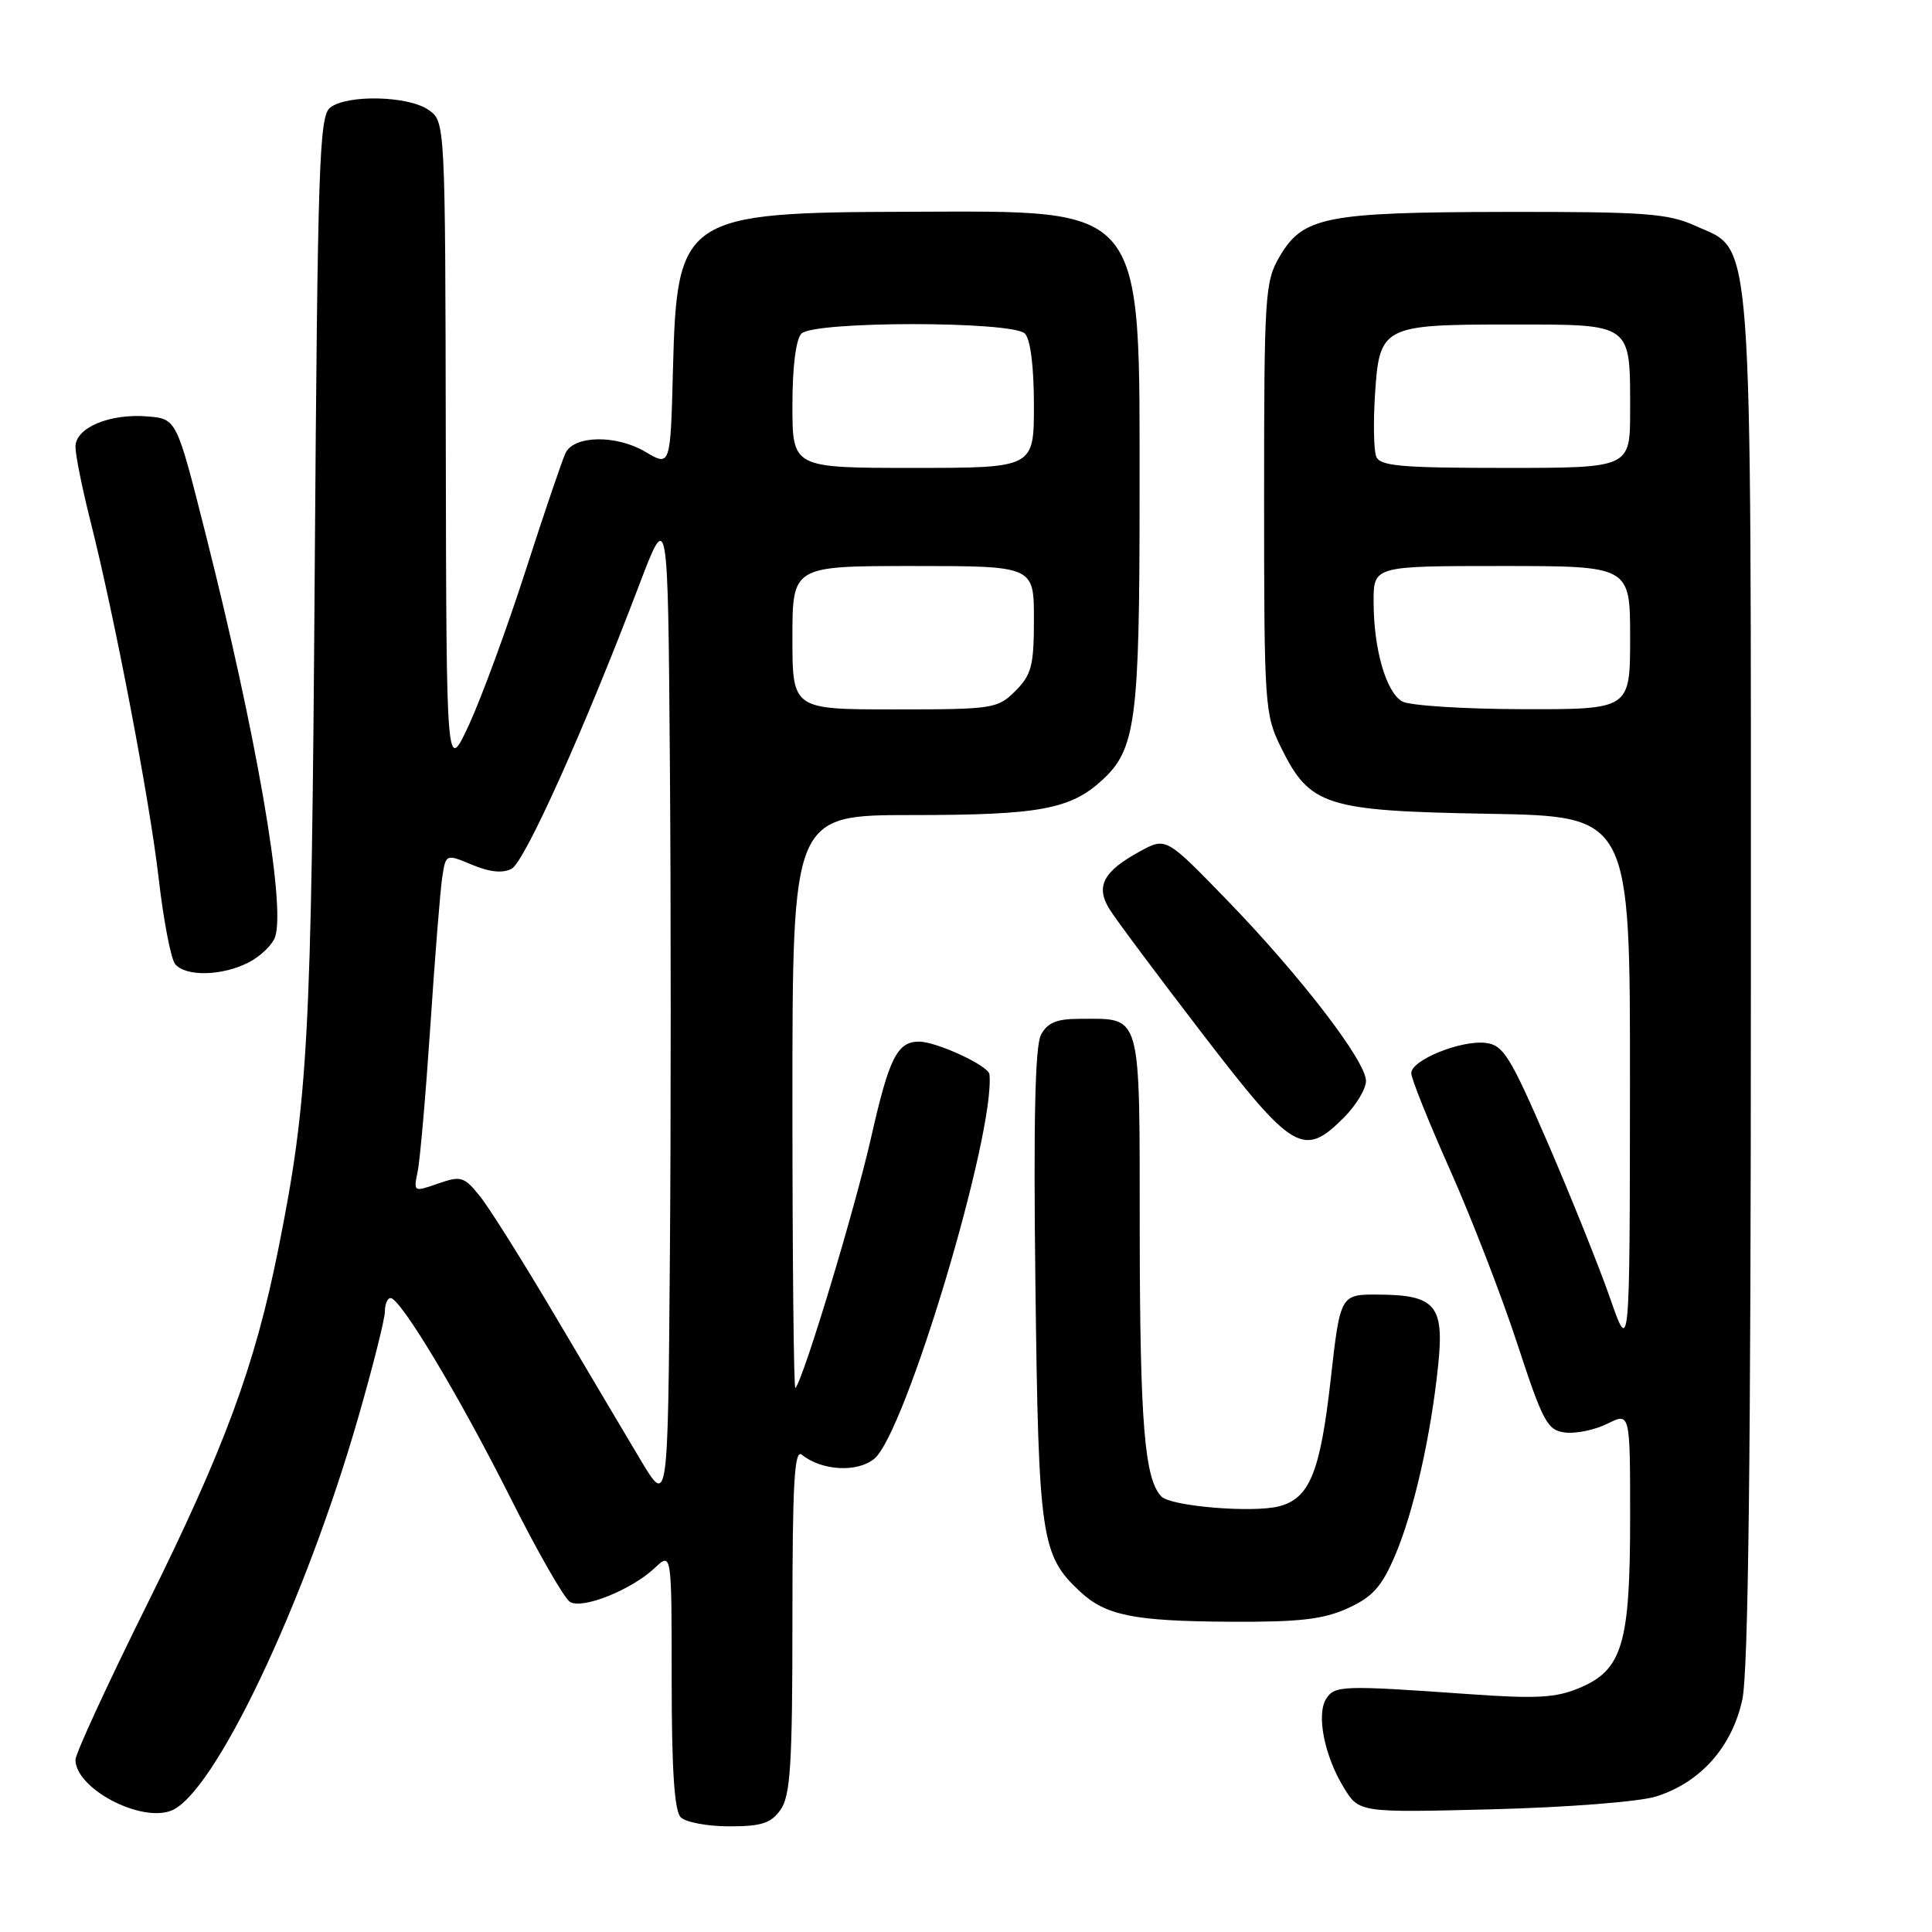 <?xml version="1.0" encoding="UTF-8" standalone="no"?>
<!DOCTYPE svg PUBLIC "-//W3C//DTD SVG 1.1//EN" "http://www.w3.org/Graphics/SVG/1.1/DTD/svg11.dtd" >
<svg xmlns="http://www.w3.org/2000/svg" xmlns:xlink="http://www.w3.org/1999/xlink" version="1.1" viewBox="0 0 256 256">
 <g >
 <path fill="currentColor"
d=" M 103.44 239.78 C 104.74 237.92 105.00 233.76 105.00 214.66 C 105.00 196.46 105.26 191.96 106.25 192.76 C 108.89 194.89 113.59 195.15 115.85 193.29 C 119.98 189.90 131.87 150.20 131.11 142.36 C 131.00 141.21 124.03 137.99 121.73 138.02 C 118.88 138.05 117.80 140.23 115.46 150.58 C 113.30 160.16 106.47 182.77 105.39 183.92 C 105.18 184.15 105.00 167.16 105.00 146.17 C 105.00 108.00 105.00 108.00 120.85 108.00 C 137.76 108.00 141.87 107.24 146.11 103.31 C 150.49 99.26 151.00 95.35 151.00 65.88 C 151.00 26.70 152.02 27.97 120.50 28.06 C 90.49 28.14 89.69 28.67 89.17 48.99 C 88.84 61.84 88.84 61.84 85.48 59.85 C 81.66 57.60 76.11 57.68 74.95 60.00 C 74.54 60.83 72.16 67.80 69.68 75.50 C 67.20 83.20 63.81 92.42 62.16 96.00 C 59.15 102.50 59.15 102.50 59.07 59.31 C 59.00 16.11 59.00 16.11 56.78 14.56 C 54.11 12.69 46.03 12.50 43.76 14.25 C 42.29 15.37 42.09 21.62 41.70 76.00 C 41.27 137.83 40.84 145.72 36.88 165.50 C 33.77 181.03 29.75 191.91 19.48 212.61 C 14.27 223.11 10.00 232.37 10.00 233.18 C 10.00 236.94 18.48 241.48 22.64 239.94 C 28.31 237.84 40.33 212.61 47.46 187.85 C 49.41 181.09 51.00 174.76 51.00 173.78 C 51.00 172.80 51.34 172.00 51.75 172.00 C 53.07 172.00 60.90 185.06 67.65 198.50 C 71.24 205.65 74.79 211.85 75.55 212.28 C 77.25 213.24 83.67 210.66 86.74 207.78 C 89.00 205.65 89.00 205.65 89.00 222.63 C 89.00 234.49 89.36 239.96 90.20 240.80 C 90.86 241.46 93.76 242.00 96.64 242.00 C 100.93 242.00 102.17 241.59 103.44 239.78 Z  M 219.45 238.04 C 225.33 236.19 229.52 231.47 230.87 225.18 C 231.66 221.47 232.00 193.18 232.00 129.97 C 232.00 28.22 232.39 33.44 224.59 29.90 C 221.01 28.28 217.88 28.05 199.50 28.08 C 175.63 28.12 172.65 28.71 169.55 34.00 C 167.61 37.31 167.50 39.08 167.50 66.00 C 167.50 93.46 167.58 94.67 169.73 99.02 C 173.56 106.80 175.60 107.45 197.25 107.83 C 216.00 108.16 216.00 108.16 215.98 143.83 C 215.95 179.50 215.95 179.50 213.34 172.00 C 211.90 167.88 208.20 158.65 205.11 151.50 C 200.09 139.90 199.20 138.47 196.85 138.19 C 193.53 137.81 187.00 140.47 187.00 142.20 C 187.00 142.91 189.31 148.68 192.13 155.00 C 194.95 161.33 198.96 171.68 201.03 178.00 C 204.47 188.49 205.03 189.53 207.41 189.82 C 208.85 189.99 211.37 189.46 213.01 188.64 C 216.00 187.15 216.00 187.15 216.00 201.11 C 216.00 217.84 214.98 221.27 209.29 223.66 C 206.16 224.98 203.58 225.12 194.50 224.47 C 177.93 223.30 176.85 223.33 175.73 225.09 C 174.40 227.16 175.48 232.65 178.05 236.85 C 180.09 240.19 180.09 240.19 197.79 239.74 C 207.77 239.48 217.23 238.74 219.45 238.04 Z  M 178.57 213.11 C 181.85 211.62 183.07 210.27 184.82 206.19 C 187.30 200.43 189.61 190.25 190.57 180.85 C 191.38 172.99 190.20 171.59 182.69 171.54 C 177.59 171.50 177.59 171.50 176.31 182.91 C 174.93 195.12 173.51 198.58 169.45 199.60 C 165.93 200.49 155.19 199.59 153.91 198.31 C 151.66 196.06 151.05 188.61 151.02 163.29 C 151.00 133.73 151.35 135.00 143.10 135.00 C 140.02 135.00 138.80 135.50 137.94 137.11 C 137.15 138.60 136.93 148.45 137.20 170.36 C 137.61 203.82 137.94 206.07 143.11 210.89 C 146.53 214.07 150.20 214.81 163.00 214.89 C 172.16 214.94 175.33 214.58 178.57 213.11 Z  M 178.08 148.08 C 179.68 146.47 181.00 144.29 181.00 143.23 C 181.00 140.60 172.27 129.25 162.54 119.22 C 154.50 110.93 154.50 110.93 151.05 112.81 C 146.20 115.45 145.14 117.44 147.00 120.45 C 147.82 121.78 153.36 129.21 159.30 136.94 C 171.34 152.62 172.72 153.44 178.08 148.08 Z  M 32.98 127.51 C 34.56 126.69 36.13 125.16 36.47 124.10 C 37.85 119.75 33.96 97.27 27.18 70.50 C 23.39 55.50 23.39 55.50 19.56 55.18 C 14.54 54.76 10.00 56.67 10.00 59.20 C 10.00 60.28 10.87 64.62 11.93 68.83 C 15.22 81.84 19.83 106.00 21.04 116.50 C 21.67 122.00 22.65 127.06 23.21 127.75 C 24.61 129.44 29.47 129.33 32.98 127.51 Z  M 84.91 193.50 C 82.94 190.20 77.86 181.64 73.63 174.48 C 69.40 167.32 64.91 160.16 63.64 158.57 C 61.50 155.89 61.11 155.77 58.05 156.83 C 54.81 157.96 54.78 157.95 55.34 155.24 C 55.66 153.73 56.41 145.07 57.02 136.00 C 57.62 126.92 58.33 118.07 58.59 116.31 C 59.07 113.13 59.07 113.13 62.56 114.59 C 64.91 115.57 66.62 115.74 67.80 115.11 C 69.54 114.18 77.48 96.51 84.70 77.50 C 88.50 67.50 88.50 67.50 88.76 100.82 C 88.91 119.15 88.91 148.85 88.76 166.82 C 88.50 199.50 88.50 199.50 84.91 193.50 Z  M 105.00 84.50 C 105.00 75.00 105.00 75.00 121.00 75.00 C 137.00 75.00 137.00 75.00 137.00 82.05 C 137.00 88.19 136.69 89.40 134.55 91.55 C 132.18 93.91 131.59 94.00 118.55 94.00 C 105.00 94.00 105.00 94.00 105.00 84.50 Z  M 105.00 53.70 C 105.00 48.58 105.46 44.94 106.20 44.20 C 107.87 42.53 134.13 42.53 135.80 44.20 C 136.54 44.94 137.00 48.58 137.00 53.70 C 137.00 62.00 137.00 62.00 121.00 62.00 C 105.00 62.00 105.00 62.00 105.00 53.70 Z  M 185.79 92.94 C 183.65 91.70 182.01 85.98 182.01 79.75 C 182.00 75.00 182.00 75.00 199.00 75.00 C 216.00 75.00 216.00 75.00 216.00 84.50 C 216.00 94.00 216.00 94.00 201.75 93.97 C 193.91 93.95 186.73 93.49 185.79 92.94 Z  M 182.35 60.48 C 182.03 59.64 181.96 55.99 182.19 52.36 C 182.77 43.20 183.16 43.00 200.16 43.00 C 216.39 43.00 216.00 42.72 216.00 54.43 C 216.00 62.00 216.00 62.00 199.47 62.00 C 185.59 62.00 182.84 61.76 182.35 60.48 Z "/>
</g>
</svg>